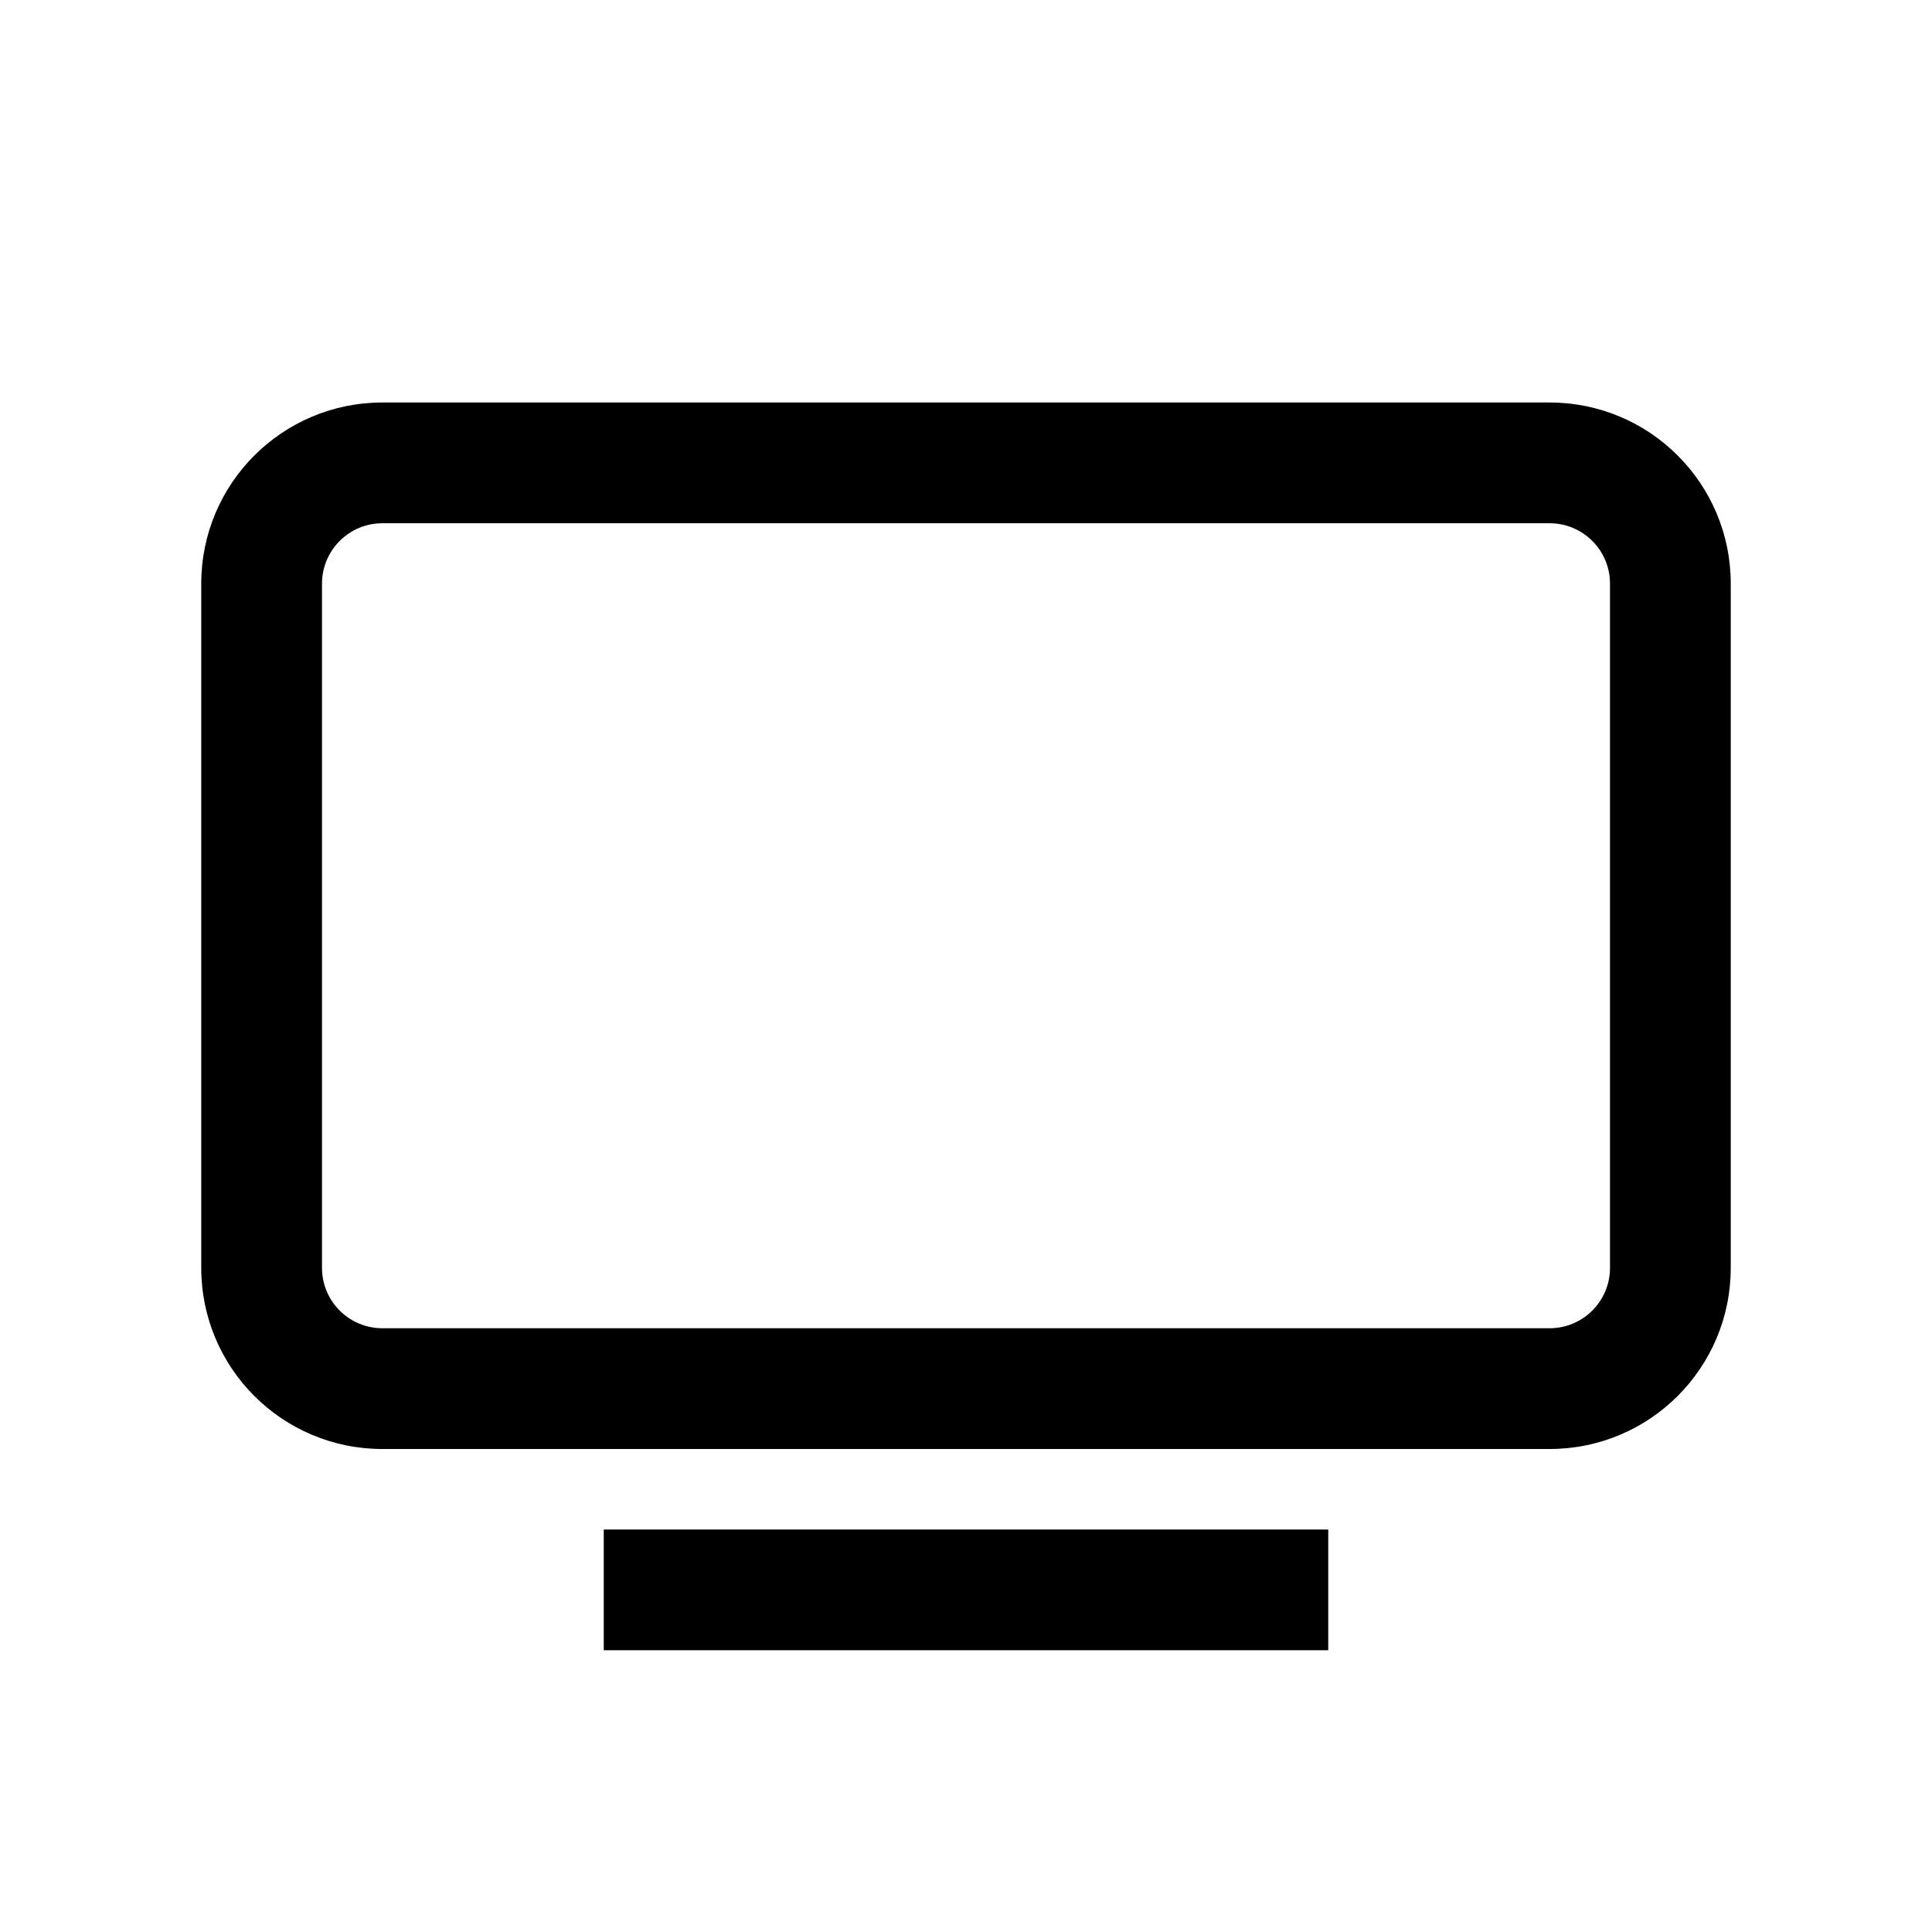 <svg width="24" height="24" viewBox="0 0 24 24" fill="none" xmlns="http://www.w3.org/2000/svg">
<path fill-rule="evenodd" clip-rule="evenodd" d="M4.75 5C3.507 5 2.5 6.007 2.5 7.25V15.75C2.5 16.993 3.507 18 4.75 18H19.25C20.493 18 21.5 16.993 21.5 15.75V7.25C21.5 6.007 20.493 5 19.25 5H4.75ZM4 7.25C4 6.836 4.336 6.5 4.75 6.5H19.25C19.664 6.5 20 6.836 20 7.25V15.75C20 16.164 19.664 16.5 19.25 16.5H4.75C4.336 16.5 4 16.164 4 15.75V7.25ZM8.25 19H7.5V20.5H8.25H15.75H16.5V19H15.75H8.25Z" fill="currentColor"/>
</svg>
